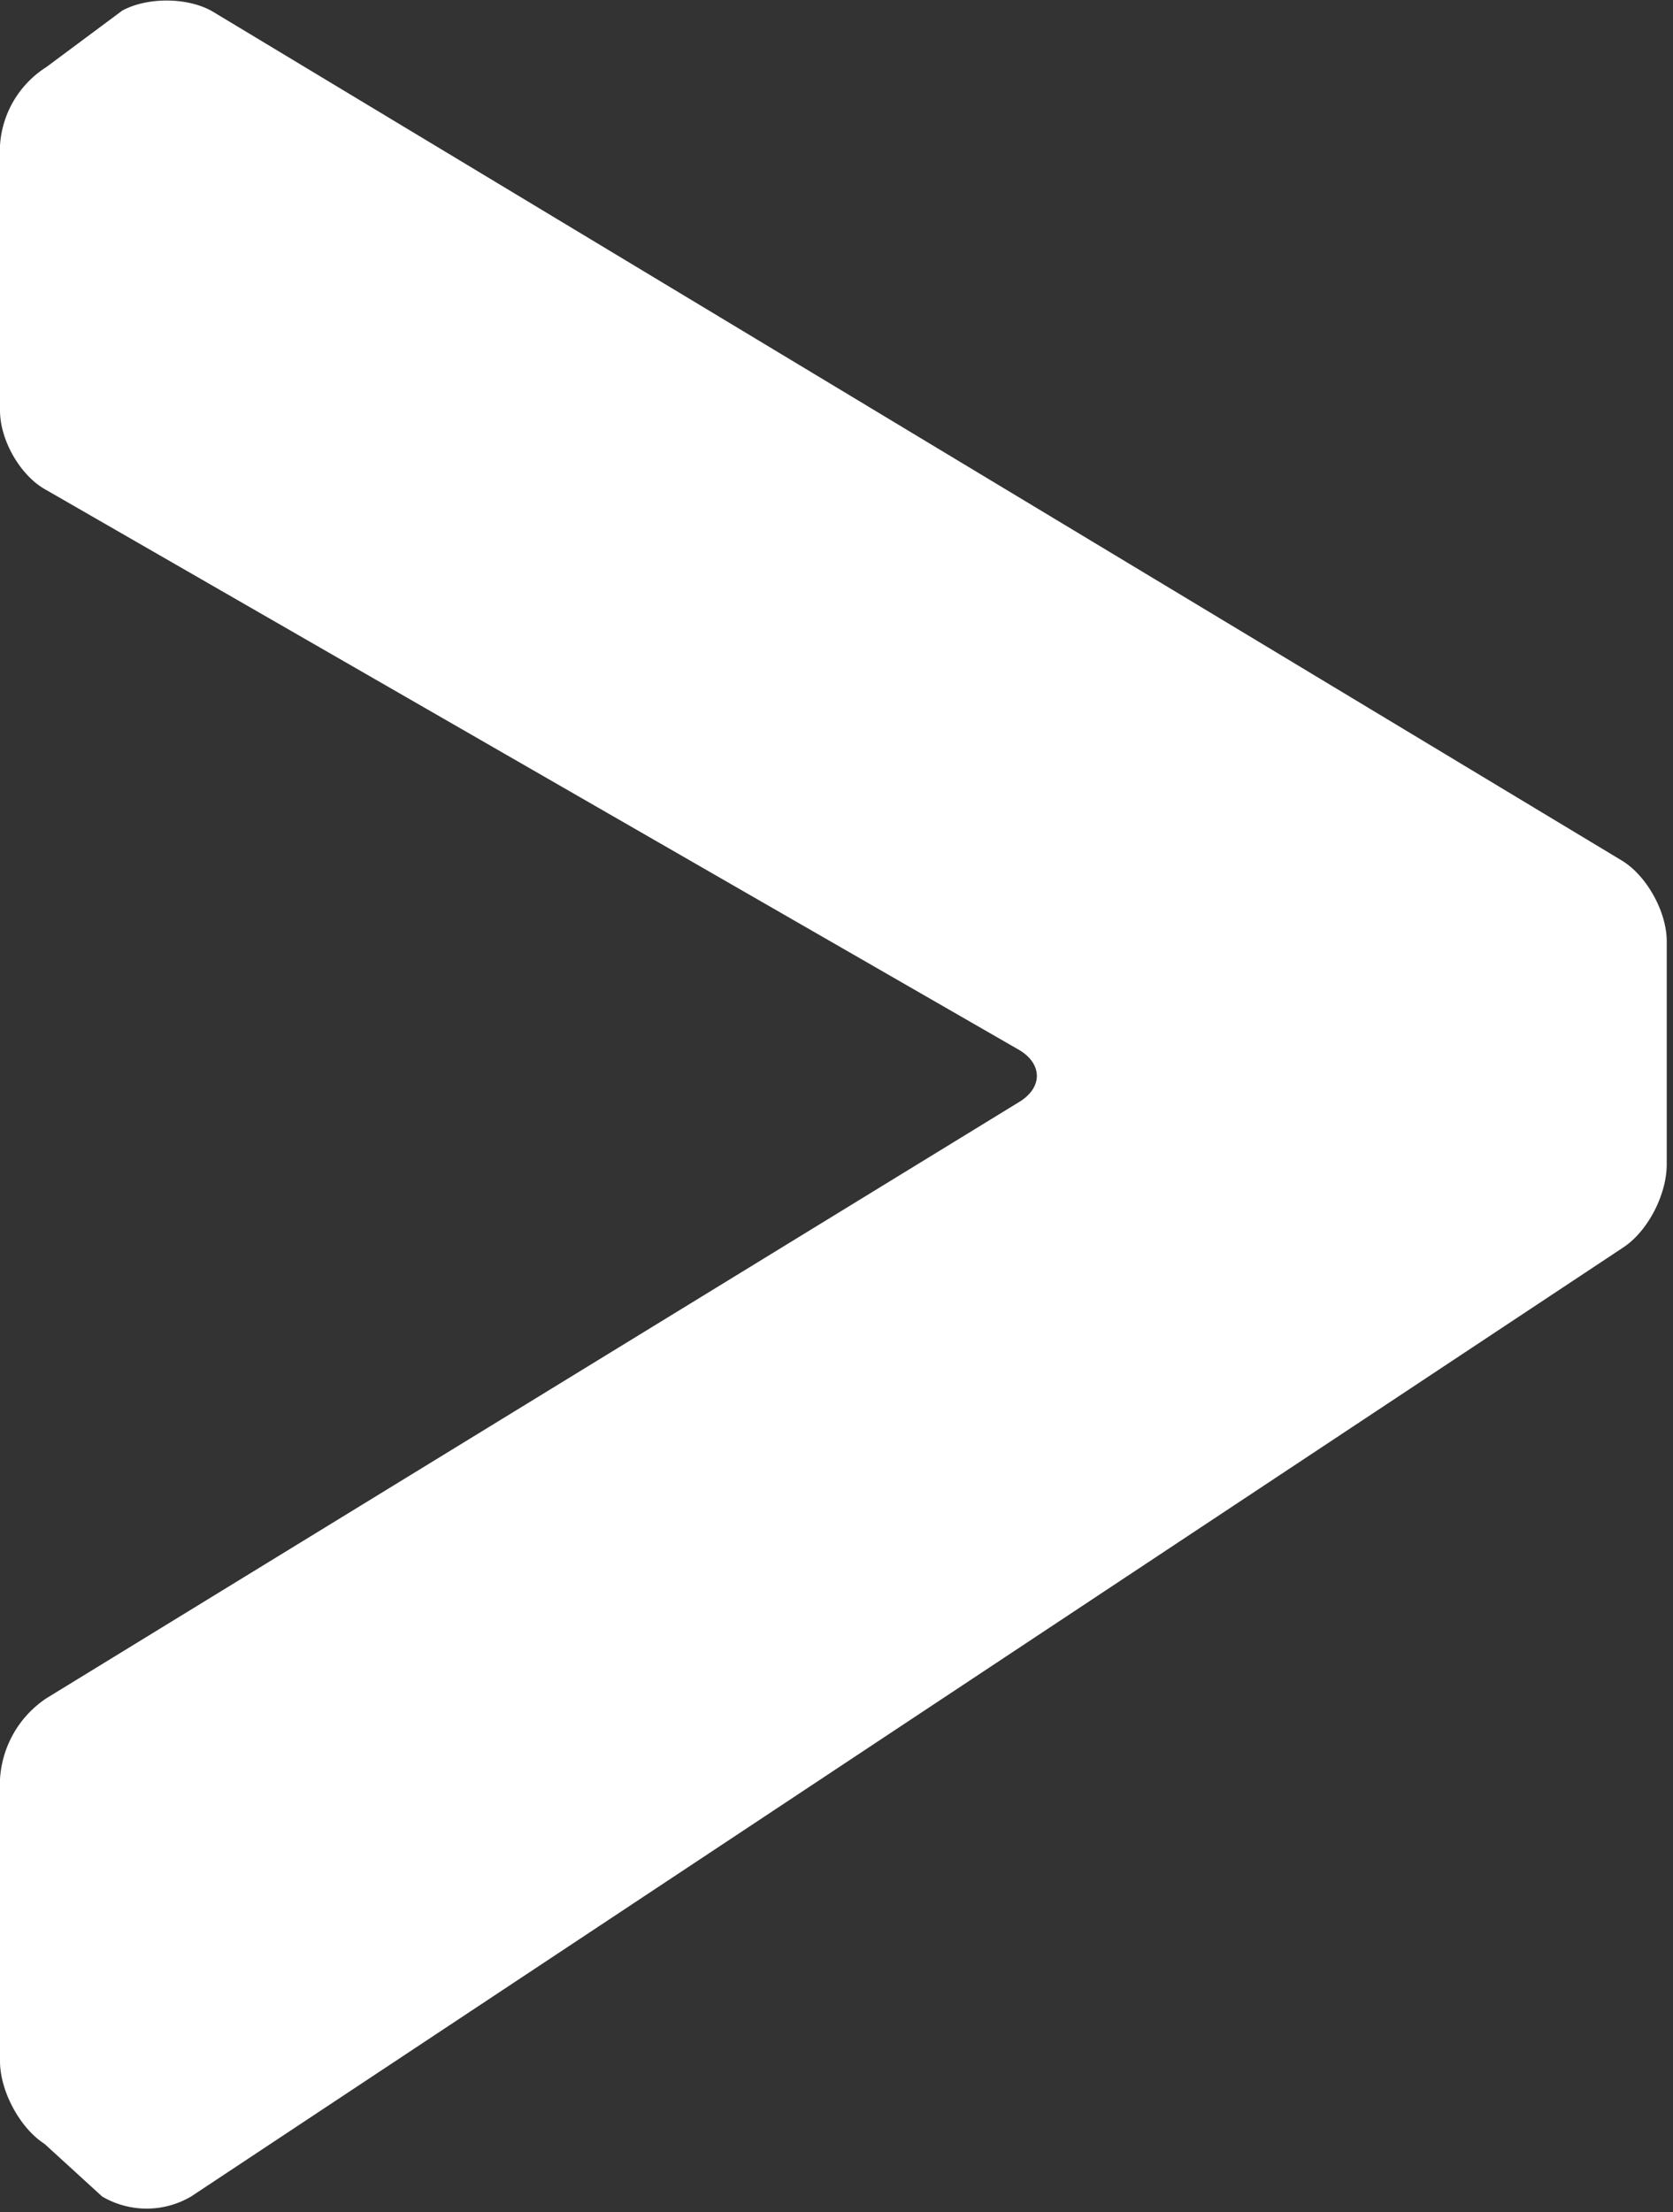 <svg xmlns="http://www.w3.org/2000/svg" width="267" height="353"><rect width="100%" height="100%" fill="#333333" stroke="none"/><path fill="#FFF" fill-rule="evenodd" d="M0 65.5C0 70.3 3.3 76 7.4 78.2l155 89.2c4 2.2 4.2 6.2 0 8.6l-155 95A16.7 16.7 0 0 0 0 283.9v45c0 4.8 3.2 10.7 7.1 13.2l9.2 8.4a14 14 0 0 0 14.2 0L259 199.1c4-2.6 7-8.5 7-13.3v-35.6c0-4.7-3.2-10.5-7.2-12.9L34.2 2c-4-2.5-10.7-2.5-14.7-.3l-12.1 9A16 16 0 0 0 0 23.2v42.3z"/></svg>
